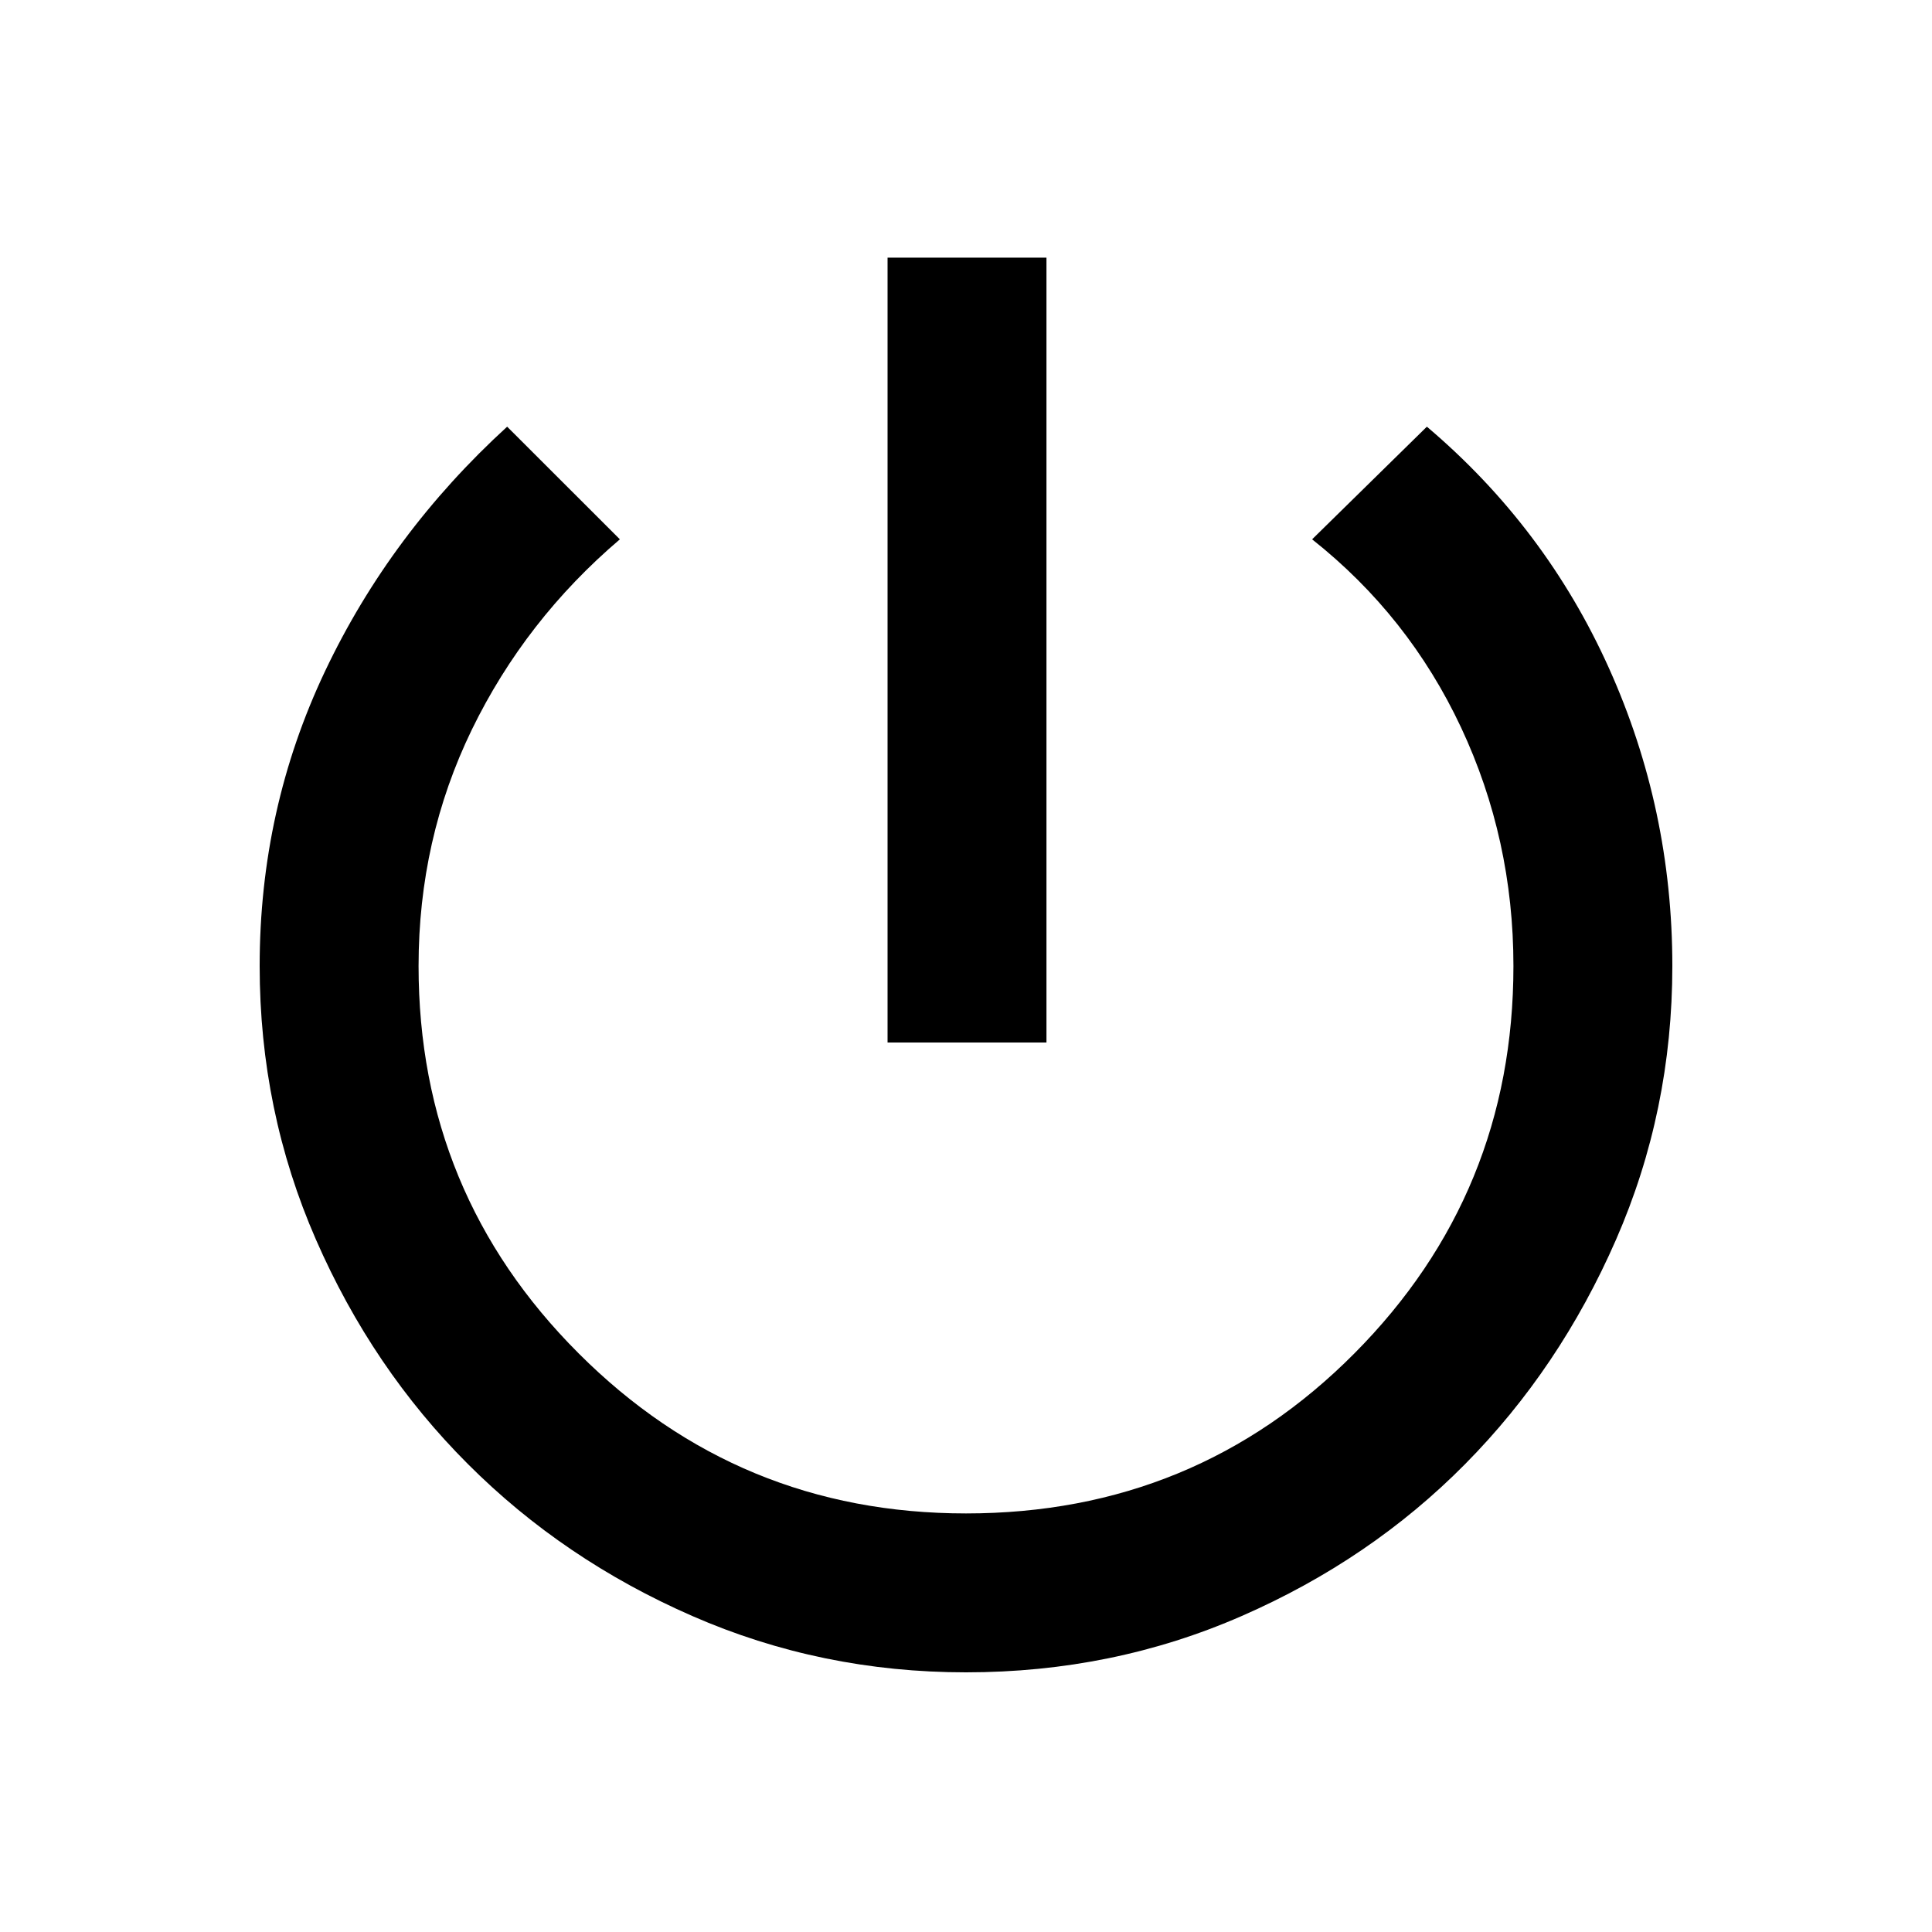 <svg xmlns="http://www.w3.org/2000/svg" height="20" width="20"><path d="M9.188 10.792V2.667H10.833V10.792ZM10 17.312Q8.5 17.312 7.167 16.729Q5.833 16.146 4.844 15.156Q3.854 14.167 3.271 12.833Q2.688 11.5 2.688 10Q2.688 8.375 3.365 6.948Q4.042 5.521 5.25 4.417L6.417 5.583Q5.438 6.417 4.885 7.552Q4.333 8.688 4.333 10Q4.333 12.354 5.99 14.01Q7.646 15.667 10 15.667Q12.375 15.667 14.021 14.01Q15.667 12.354 15.667 10Q15.667 8.688 15.125 7.531Q14.583 6.375 13.583 5.583L14.771 4.417Q16 5.458 16.656 6.917Q17.312 8.375 17.312 10Q17.312 11.5 16.729 12.833Q16.146 14.167 15.167 15.156Q14.188 16.146 12.854 16.729Q11.521 17.312 10 17.312Z"/></svg>